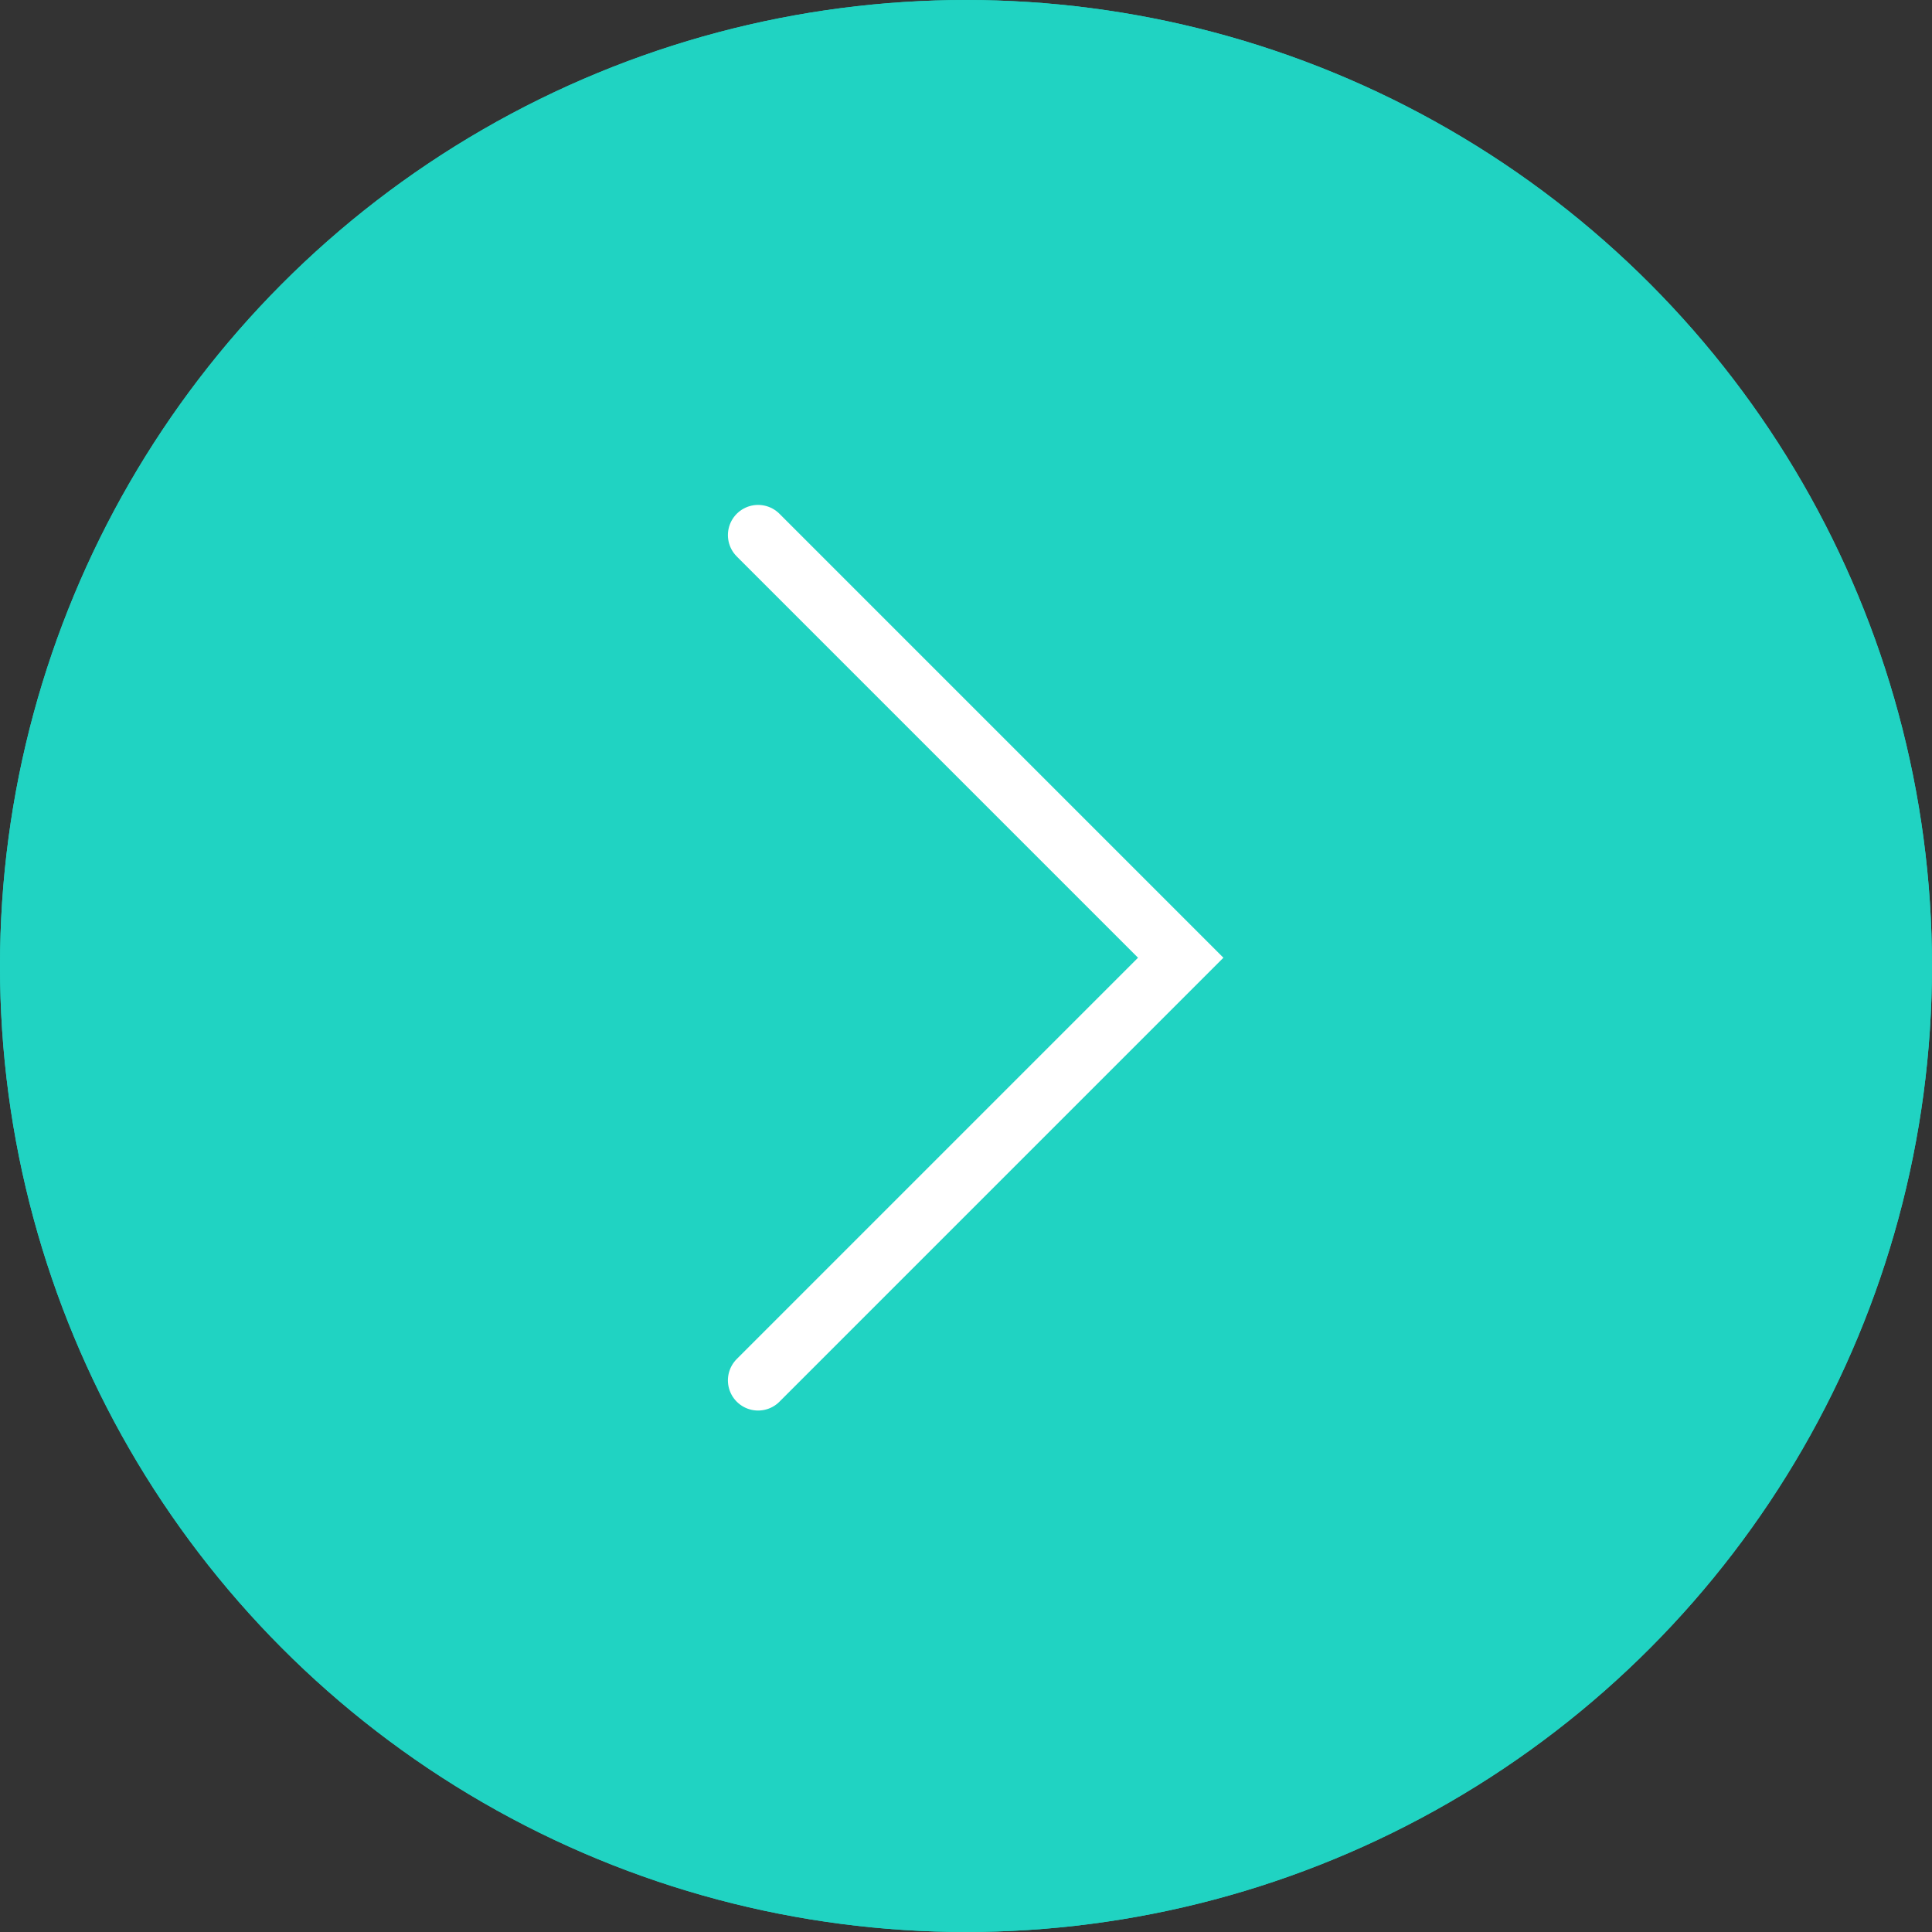 <svg xmlns="http://www.w3.org/2000/svg" width="64" height="64" viewBox="0 0 64 64">
  <rect x="0" y="0" width="64" height="64" fill="#333333" stroke="none"/>
  <defs>
    <style>
      .Next_btncls-1 {
        fill: #20d3c2;
        stroke: #20d3c2;
      }

      .Next_btncls-1, .Next_btncls-2 {
        stroke-width: 2px;
      }

      .Next_btncls-2, .Next_btncls-4 {
        fill: none;
      }

      .Next_btncls-2 {
        stroke: #fff;
        stroke-linecap: round;
        stroke-miterlimit: 10;
      }

      .Next_btncls-3 {
        stroke: none;
      }
    </style>
  </defs>
  <g id="Next_btn" data-name="Next btn" transform="translate(-1530 -2482)">
    <g id="Ellipse_7" data-name="Ellipse 7" class="Next_btncls-1" transform="translate(1530 2482)">
      <circle class="Next_btncls-3" cx="32" cy="32" r="32"/>
      <circle class="Next_btncls-4" cx="32" cy="32" r="31"/>
    </g>
    <path id="Path_46" data-name="Path 46" class="Next_btncls-2" d="M0,14,14,0,28,14" transform="translate(1569.113 2499.726) rotate(90)"/>
  </g>
</svg>
